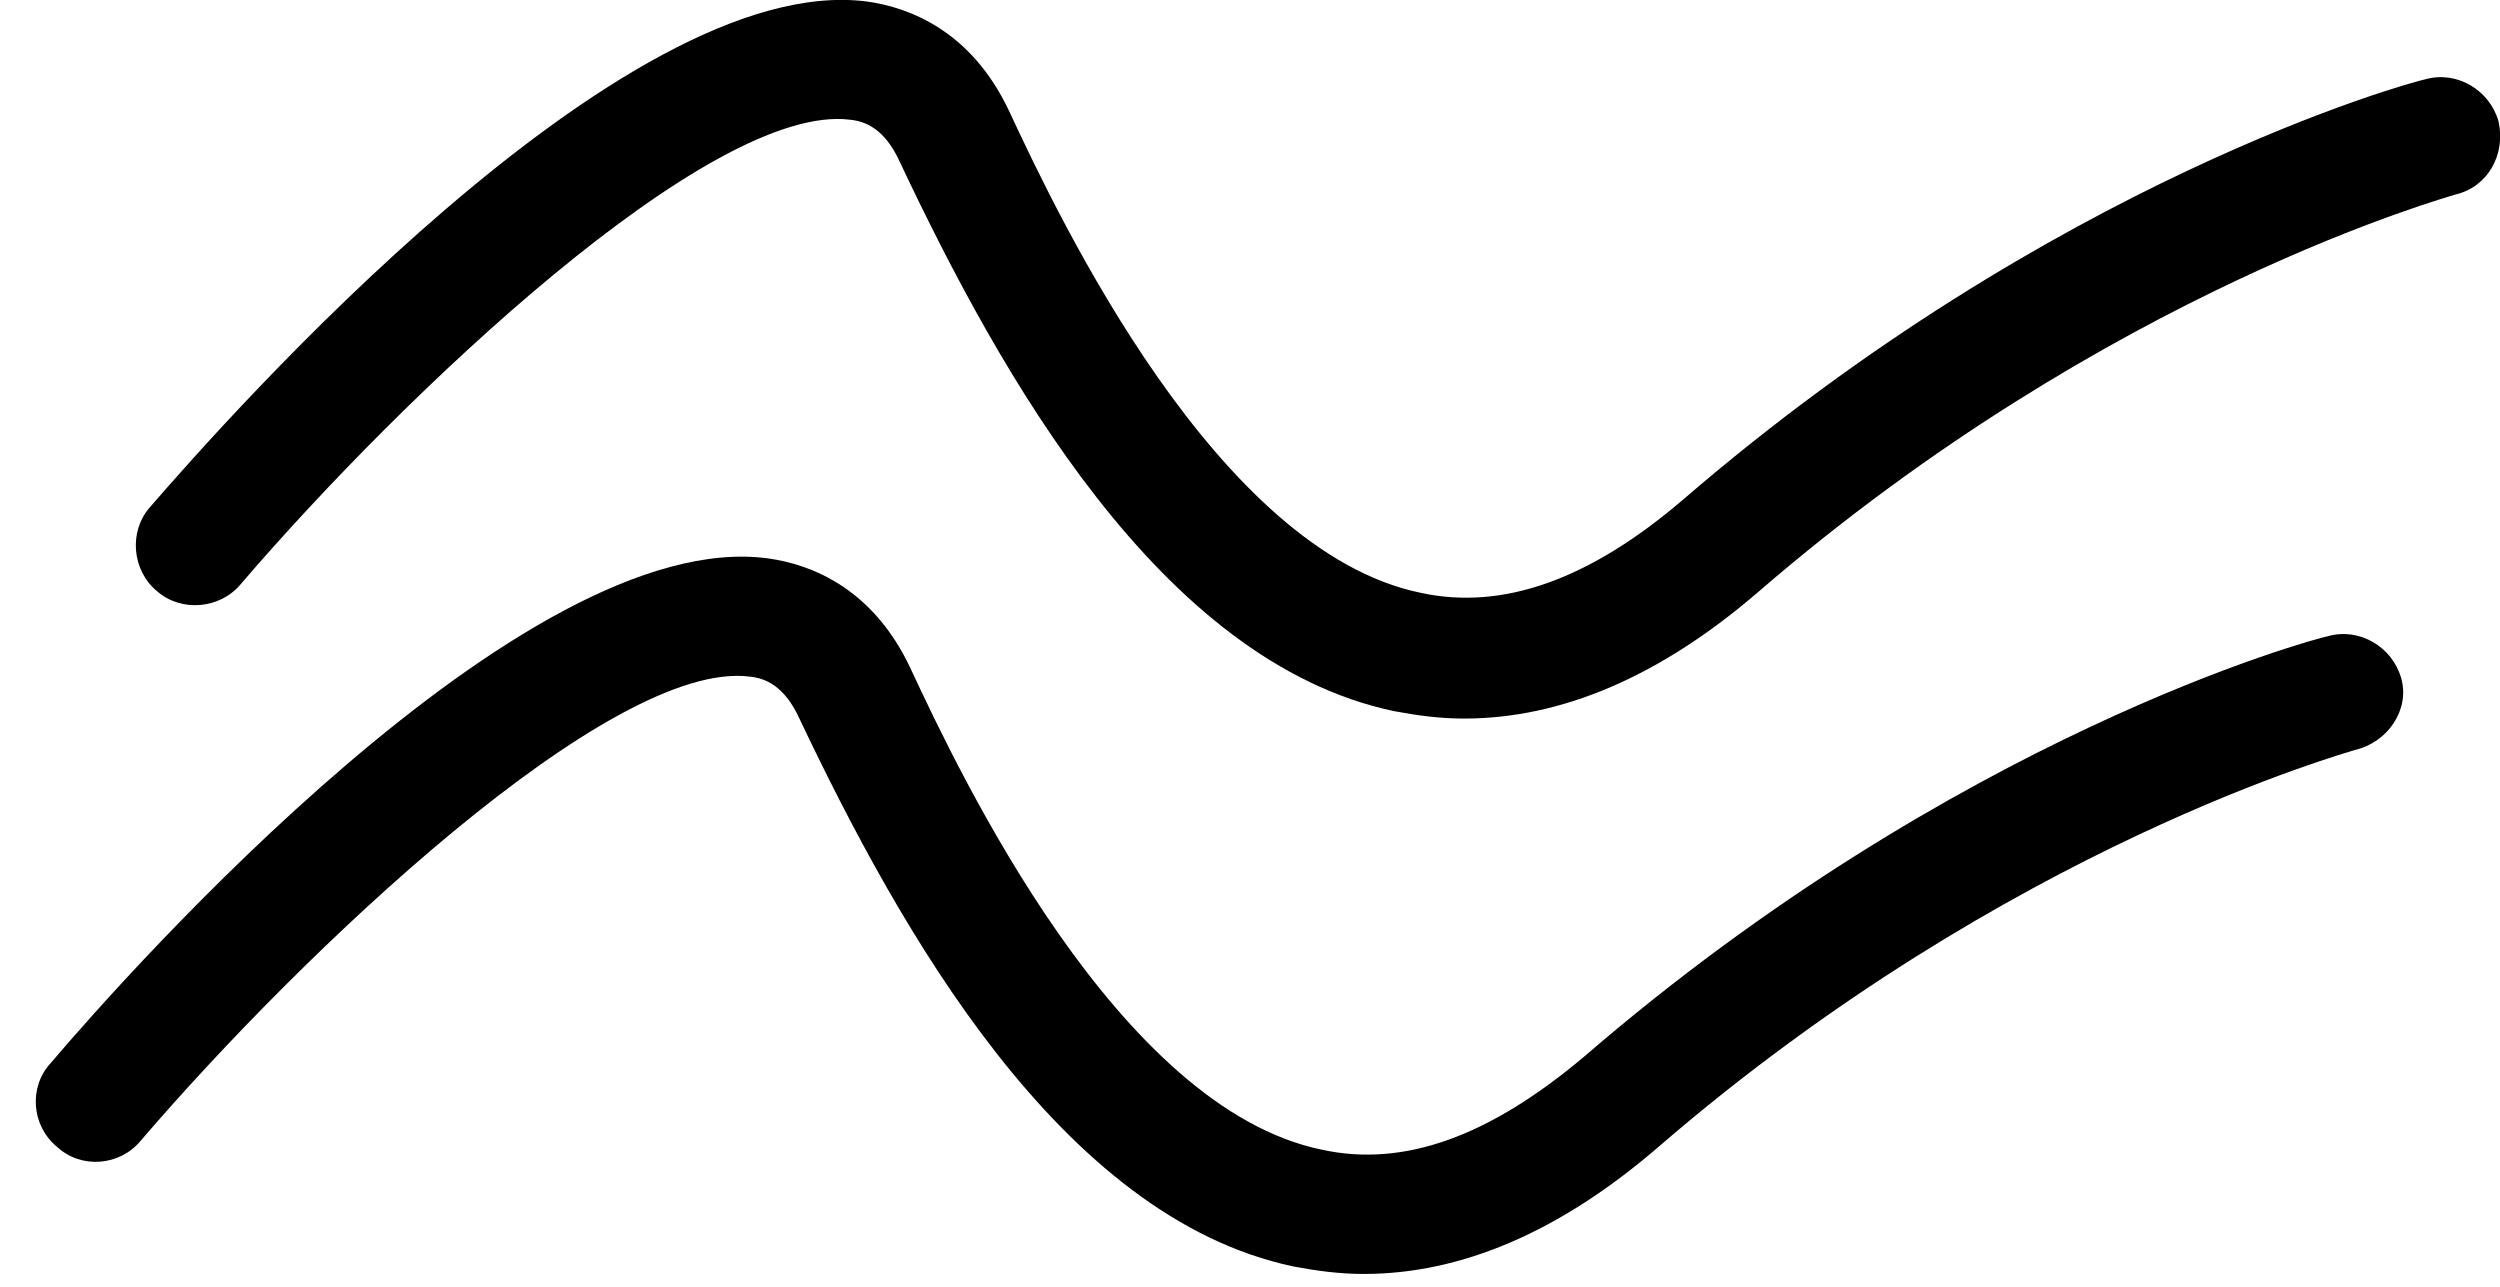 <?xml version="1.0" encoding="utf-8"?>
<!-- Generator: Adobe Illustrator 25.2.1, SVG Export Plug-In . SVG Version: 6.00 Build 0)  -->
<svg version="1.1" id="Calque_1" xmlns="http://www.w3.org/2000/svg" xmlns:xlink="http://www.w3.org/1999/xlink" x="0px" y="0px"
	 viewBox="0 0 167 86" style="enable-background:new 0 0 167 86;" xml:space="preserve">
<path d="M164,13c-0.2,0.1-23.1,6.3-46.5,26.5c-6.6,5.7-13.2,8.5-19.7,8.5c-1.6,0-3.1-0.2-4.7-0.5c-15.6-3.3-26.3-22.5-33-36.7
	c-1-2.2-2.3-2.7-3.3-2.8c-9.3-1.2-29.9,18.4-40.7,31c-1.4,1.7-4,1.9-5.6,0.5c-1.7-1.4-1.9-4-0.5-5.6c5.2-6,31.6-35.9,47.9-33.8
	c2.9,0.4,7,2,9.5,7.3c3.4,7.3,13.9,29.4,27.5,32.2c5.5,1.2,11.3-0.9,17.5-6.2C137.2,12,161,5.5,162,5.3c2.1-0.6,4.3,0.7,4.9,2.8
	C167.4,10.3,166.2,12.5,164,13z"/>
<path d="M157.3,50.1c-0.2,0.1-23.1,6.3-46.5,26.5c-6.6,5.7-13.2,8.5-19.7,8.5c-1.6,0-3.1-0.2-4.7-0.5c-15.6-3.3-26.3-22.5-33-36.6
	c-1-2.2-2.3-2.7-3.3-2.8c-9.3-1.2-29.9,18.4-40.7,31c-1.4,1.7-4,1.9-5.6,0.4c-1.7-1.4-1.9-4-0.4-5.6c5.1-6,31.6-35.9,47.9-33.7
	c2.9,0.4,7,2,9.5,7.3c3.4,7.3,13.9,29.4,27.5,32.2c5.5,1.2,11.2-0.9,17.5-6.2c24.9-21.5,48.7-27.9,49.7-28.1
	c2.1-0.6,4.3,0.7,4.9,2.8S159.5,49.6,157.3,50.1z"/>
</svg>
